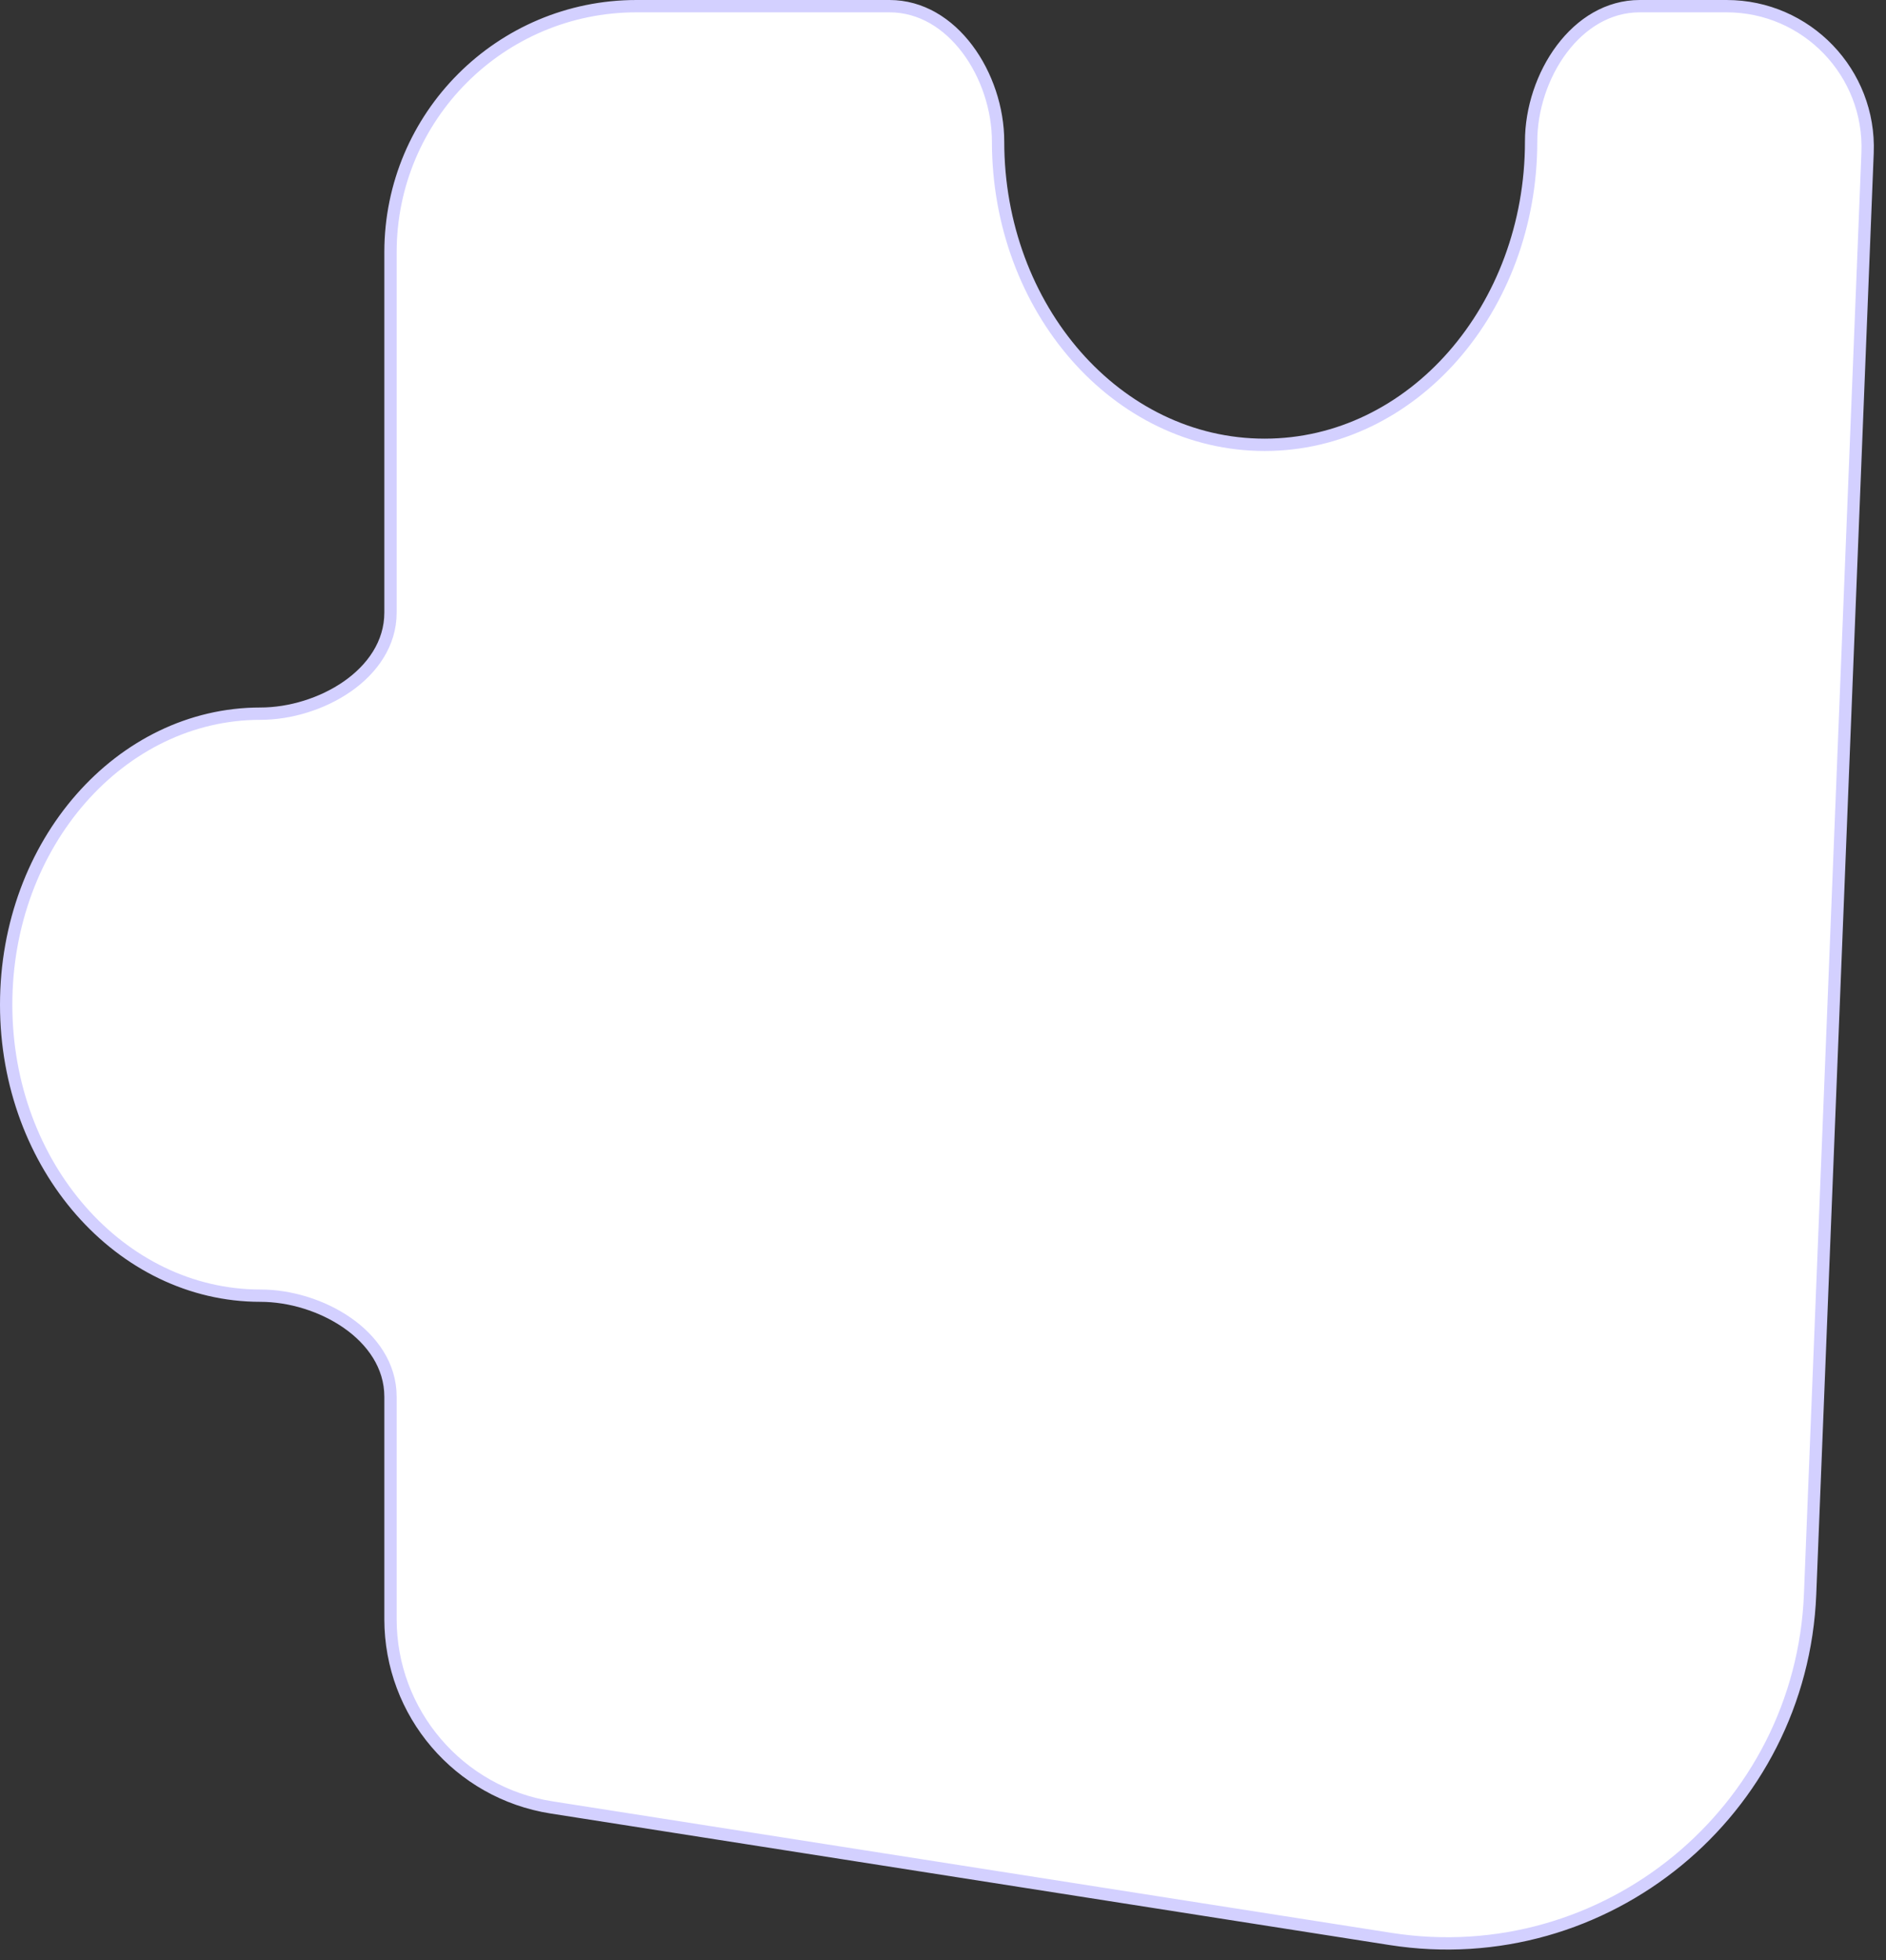 <svg width="153" height="159" viewBox="0 0 153 159" fill="none" xmlns="http://www.w3.org/2000/svg">
<rect x="0" y="0" width="153" height="159" fill="#333333" stroke="none"/>
<path d="M102.59 36.084C114.591 36.084 124.211 25.004 124.211 11.479C124.211 8.834 125.128 6.07 126.702 3.976C128.274 1.885 130.466 0.5 133.021 0.5H140.07C146.569 0.5 151.764 5.906 151.505 12.4L146.843 129.32C146.14 146.947 130.226 160.021 112.797 157.289L44.742 146.62C37.221 145.441 31.679 138.962 31.679 131.35V113.307C31.679 110.779 30.194 108.717 28.172 107.31C26.15 105.904 23.536 105.106 21.121 105.106C9.793 105.106 0.5 94.601 0.5 81.5C0.5 68.399 9.793 57.894 21.121 57.894C23.536 57.894 26.15 57.096 28.172 55.69C30.194 54.283 31.679 52.221 31.679 49.693V20.457C31.679 9.435 40.614 0.5 51.636 0.5H72.158C74.713 0.5 76.905 1.885 78.477 3.976C80.051 6.07 80.968 8.834 80.968 11.479C80.968 25.004 90.588 36.084 102.59 36.084Z" fill="white" stroke="#D3D0FF"/>
</svg>

